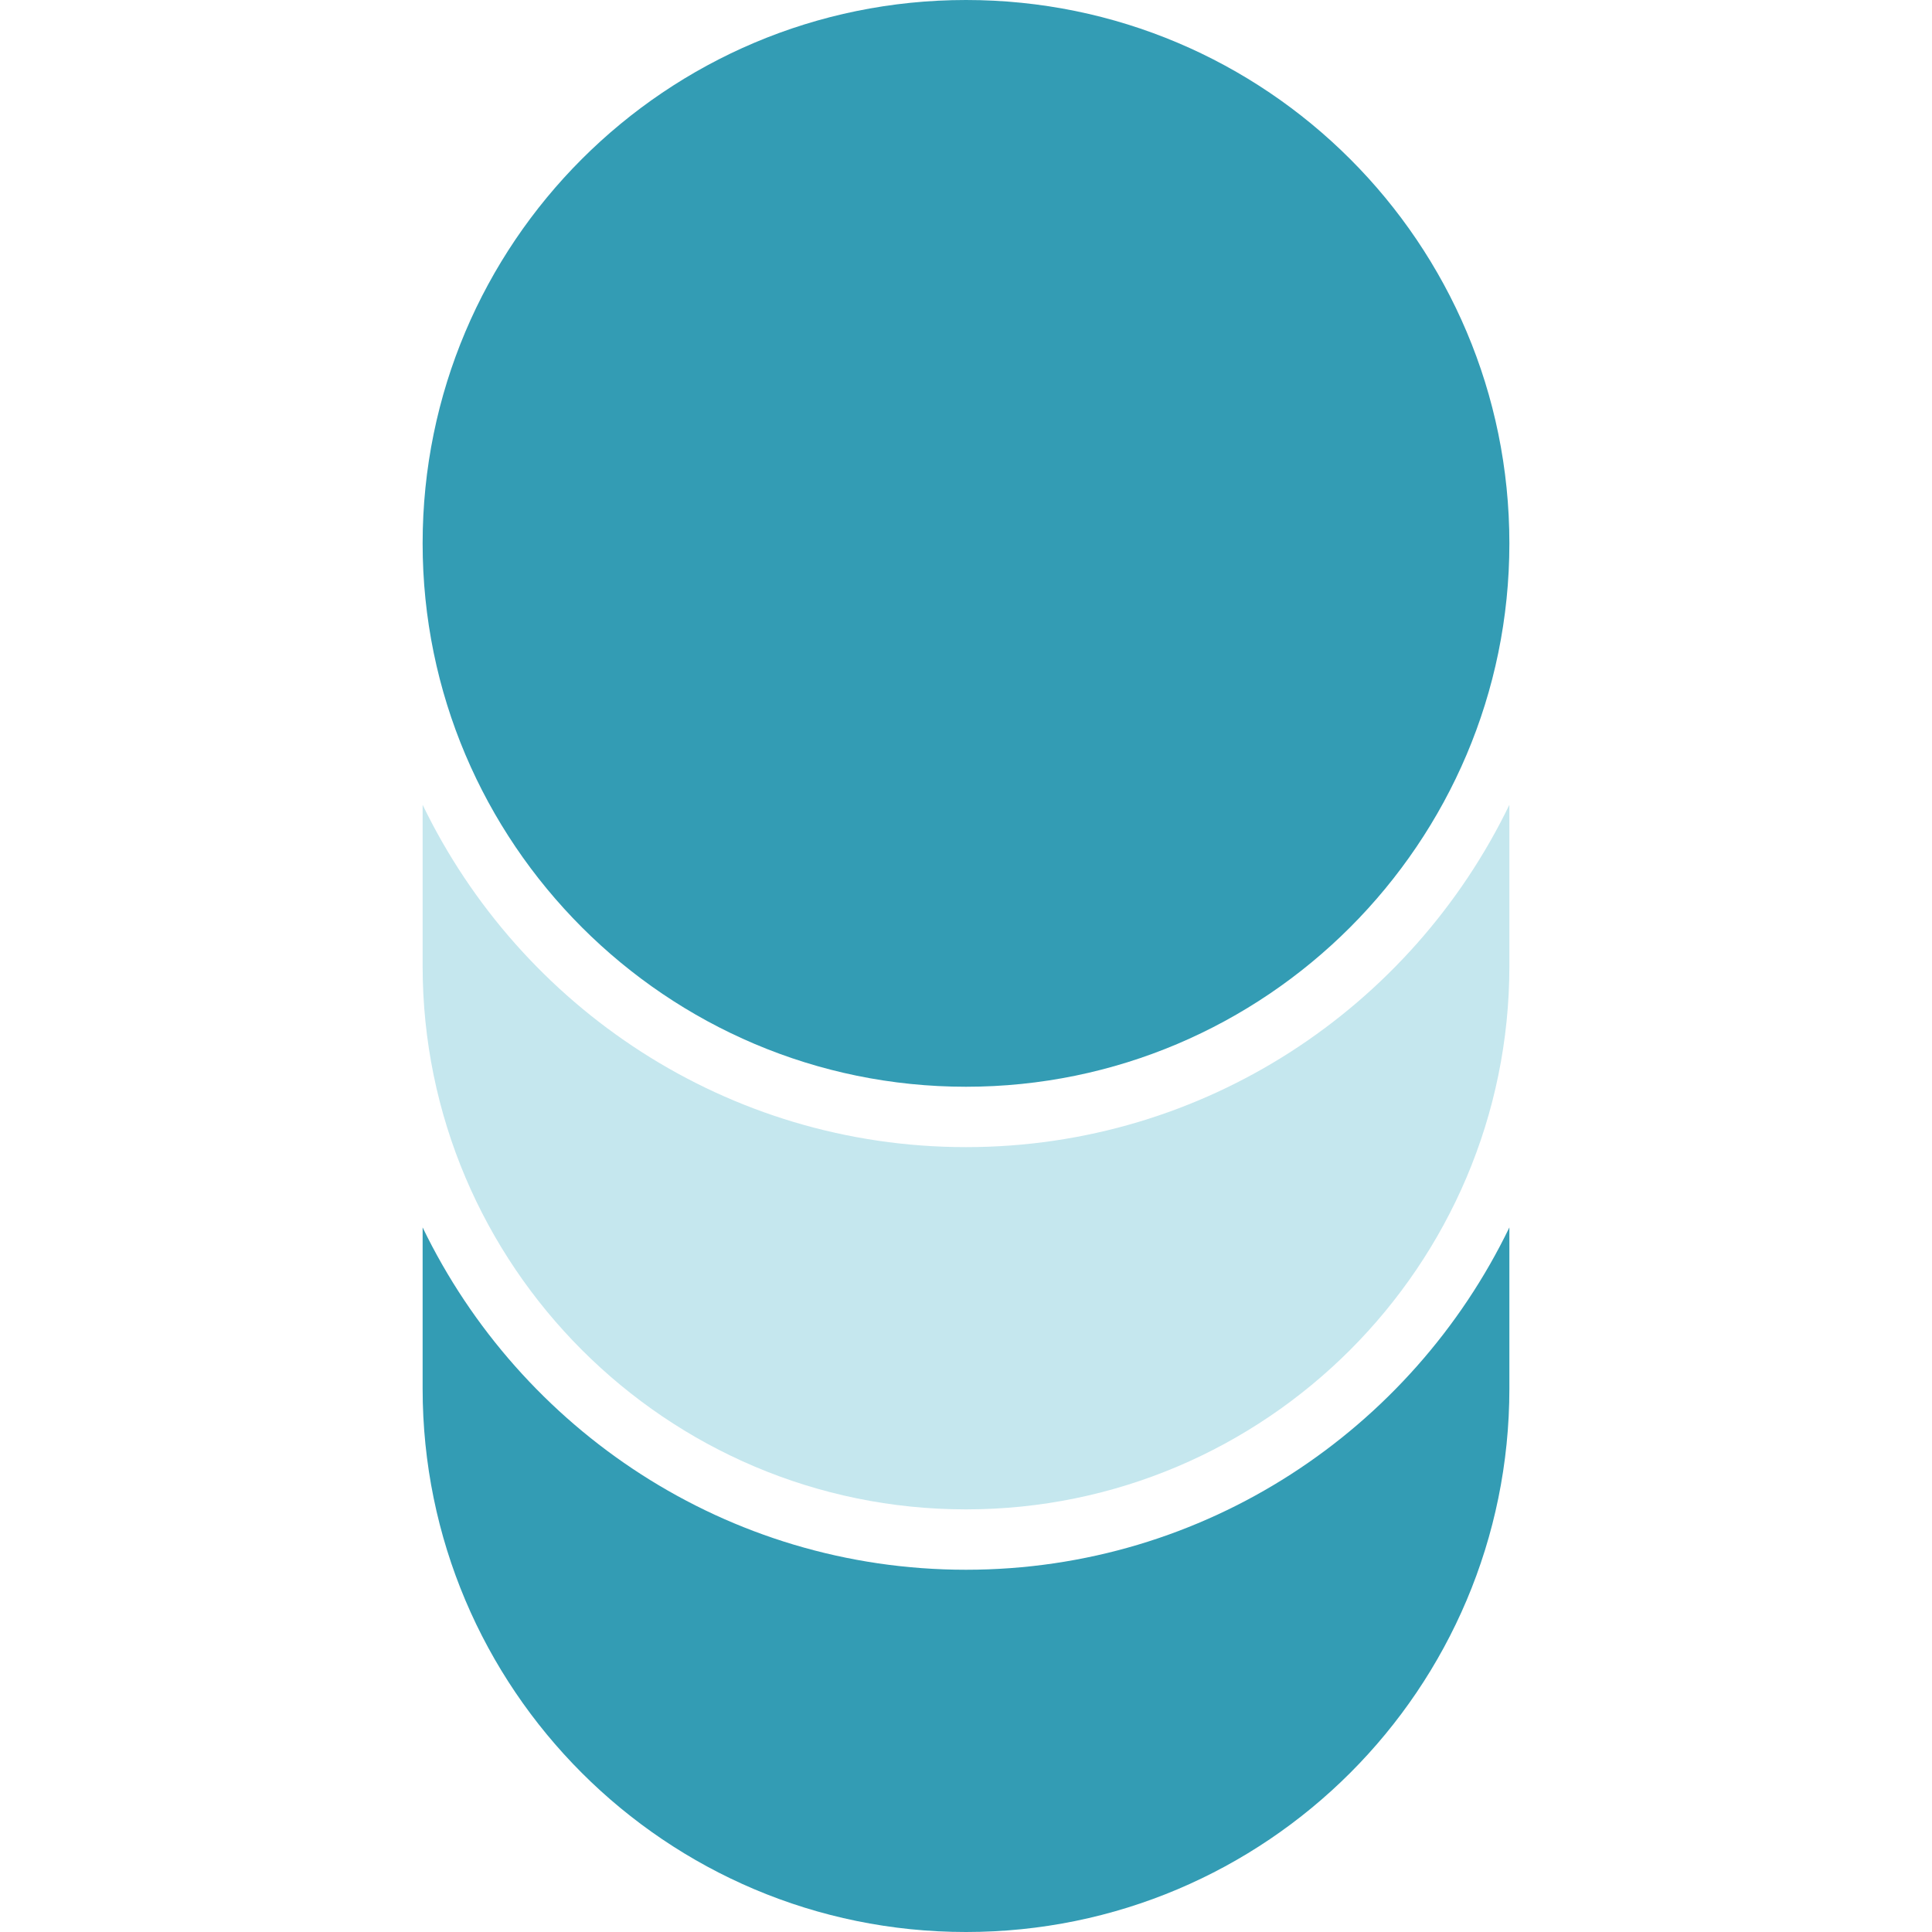 <svg version="1.1" xmlns="http://www.w3.org/2000/svg" width="32" height="32" data-icon="database" class="iconic iconic-database iconic-size-md" viewBox="0 0 32 32">
  <g class="iconic-metadata">
    <title>Database</title>
  </g>
  <g class="iconic-container" data-width="18" data-height="32" transform="translate(7)">
    <path fill="#339cb4" d="M9 18c4.962 0 9-4.038 9-9 0-4.971-4.029-9-9-9s-9 4.029-9 9c0 4.962 4.038 9 9 9z" class="iconic-database-disc iconic-database-disc-top iconic-property-fill" />
    <path fill="#c5e7ee" d="M9 25c4.962 0 9-4.038 9-9v-2.67c-1.618 3.349-5.039 5.67-9 5.67s-7.382-2.321-9-5.67v2.67c0 4.962 4.038 9 9 9z" class="iconic-database-disc iconic-database-disc-middle iconic-property-accent iconic-property-fill" />
    <path fill="#339cb4" d="M9 26c-3.962 0-7.382-2.321-9-5.67v2.67c0 4.971 4.029 9 9 9s9-4.029 9-9v-2.67c-1.618 3.349-5.039 5.67-9 5.67z" class="iconic-database-disc iconic-database-disc-bottom iconic-property-fill" />
  </g>
</svg>